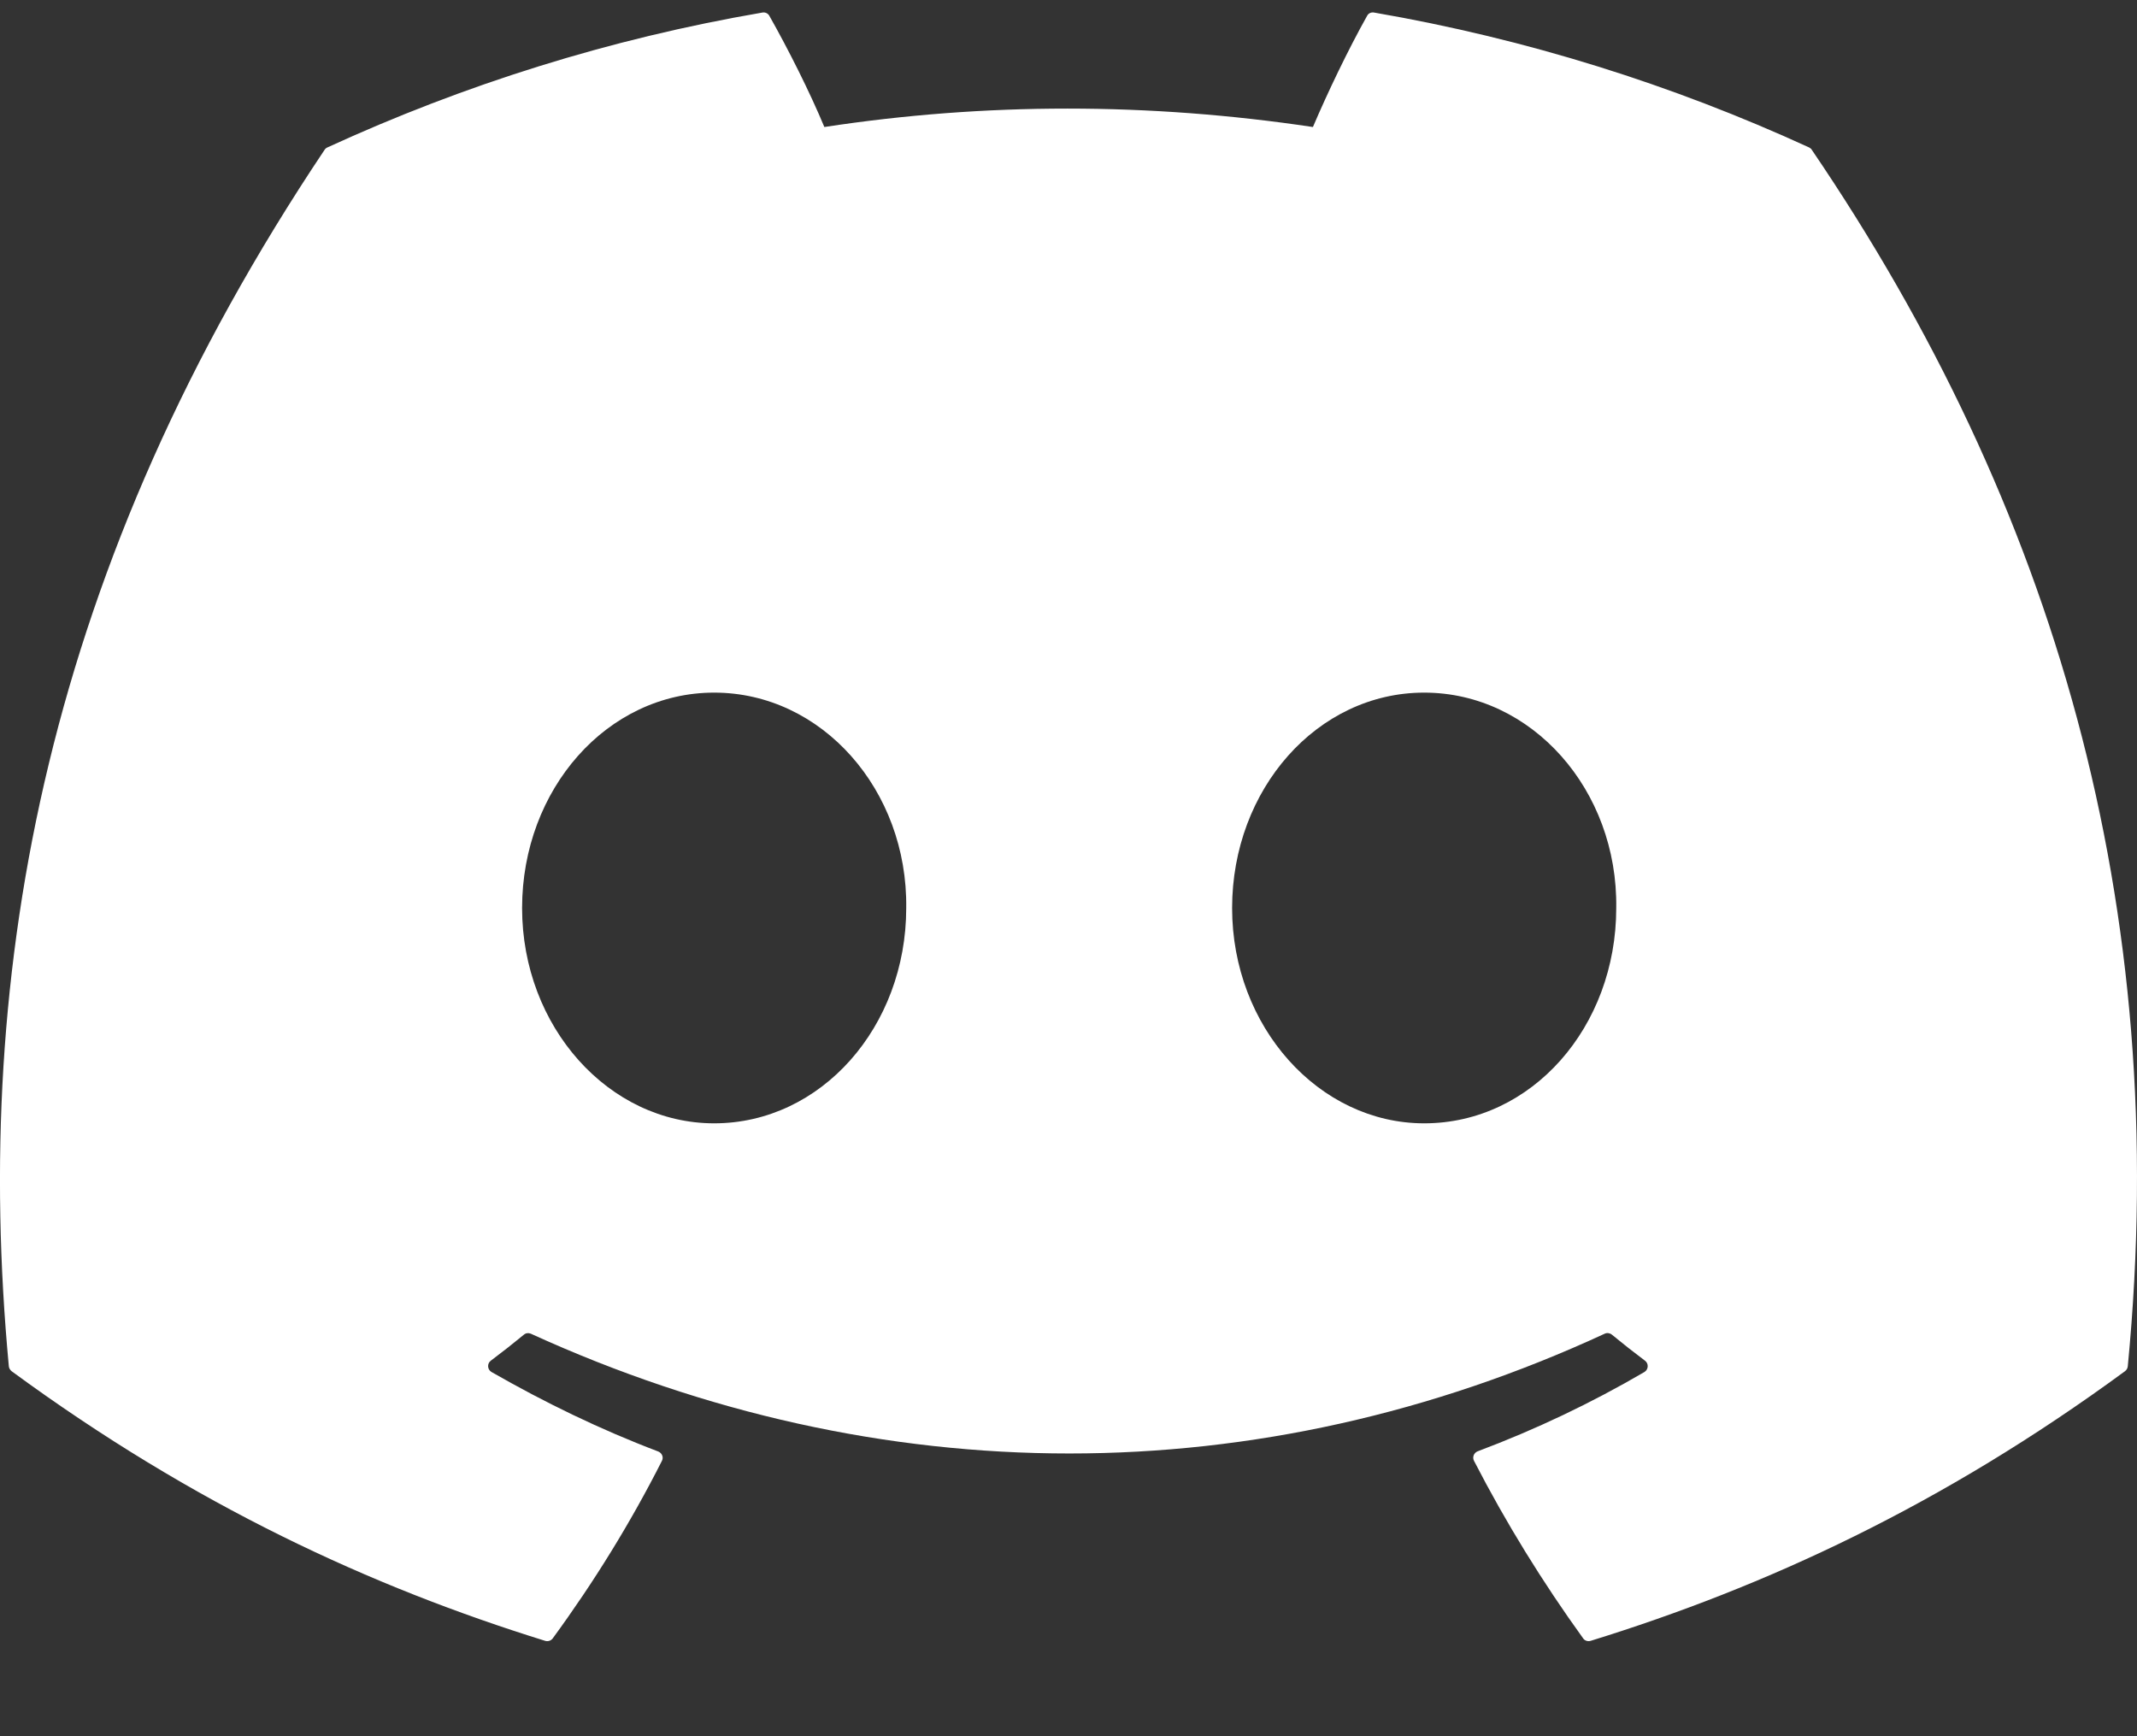 <svg width="16" height="13" viewBox="0 0 16 13" fill="none" xmlns="http://www.w3.org/2000/svg">
<rect x="0" y="0" width="16" height="13" fill="#333333" stroke="none"/>
<g clip-path="url(#clip0_9_5)">
<path d="M13.545 1.104C12.525 0.636 11.431 0.291 10.288 0.094C10.267 0.09 10.246 0.099 10.236 0.118C10.095 0.369 9.939 0.695 9.83 0.951C8.6 0.767 7.377 0.767 6.172 0.951C6.063 0.689 5.902 0.369 5.76 0.118C5.75 0.1 5.729 0.09 5.708 0.094C4.565 0.29 3.472 0.635 2.451 1.104C2.442 1.108 2.435 1.114 2.43 1.122C0.356 4.221 -0.213 7.244 0.066 10.229C0.067 10.244 0.076 10.258 0.087 10.267C1.455 11.271 2.781 11.882 4.082 12.286C4.103 12.292 4.125 12.285 4.138 12.268C4.446 11.847 4.72 11.404 4.956 10.938C4.97 10.911 4.956 10.879 4.928 10.868C4.493 10.703 4.078 10.501 3.68 10.273C3.648 10.254 3.646 10.209 3.675 10.188C3.759 10.125 3.843 10.059 3.923 9.993C3.937 9.981 3.957 9.979 3.974 9.986C6.593 11.182 9.428 11.182 12.015 9.986C12.032 9.978 12.053 9.981 12.068 9.993C12.148 10.059 12.232 10.125 12.316 10.188C12.345 10.209 12.343 10.254 12.312 10.273C11.913 10.506 11.499 10.703 11.063 10.867C11.035 10.878 11.022 10.911 11.036 10.938C11.276 11.404 11.55 11.847 11.853 12.267C11.865 12.285 11.888 12.292 11.909 12.286C13.216 11.882 14.542 11.271 15.91 10.267C15.922 10.258 15.93 10.244 15.931 10.23C16.265 6.778 15.372 3.78 13.566 1.123C13.561 1.114 13.553 1.108 13.545 1.104ZM5.347 8.411C4.558 8.411 3.909 7.688 3.909 6.799C3.909 5.91 4.546 5.186 5.347 5.186C6.154 5.186 6.797 5.916 6.785 6.799C6.785 7.688 6.148 8.411 5.347 8.411ZM10.663 8.411C9.875 8.411 9.225 7.688 9.225 6.799C9.225 5.91 9.862 5.186 10.663 5.186C11.47 5.186 12.114 5.916 12.101 6.799C12.101 7.688 11.47 8.411 10.663 8.411Z" fill="white"/>
</g>
<defs>
<clipPath id="clip0_9_5">
<rect width="16" height="12.394" fill="white"/>
</clipPath>
</defs>
</svg>
